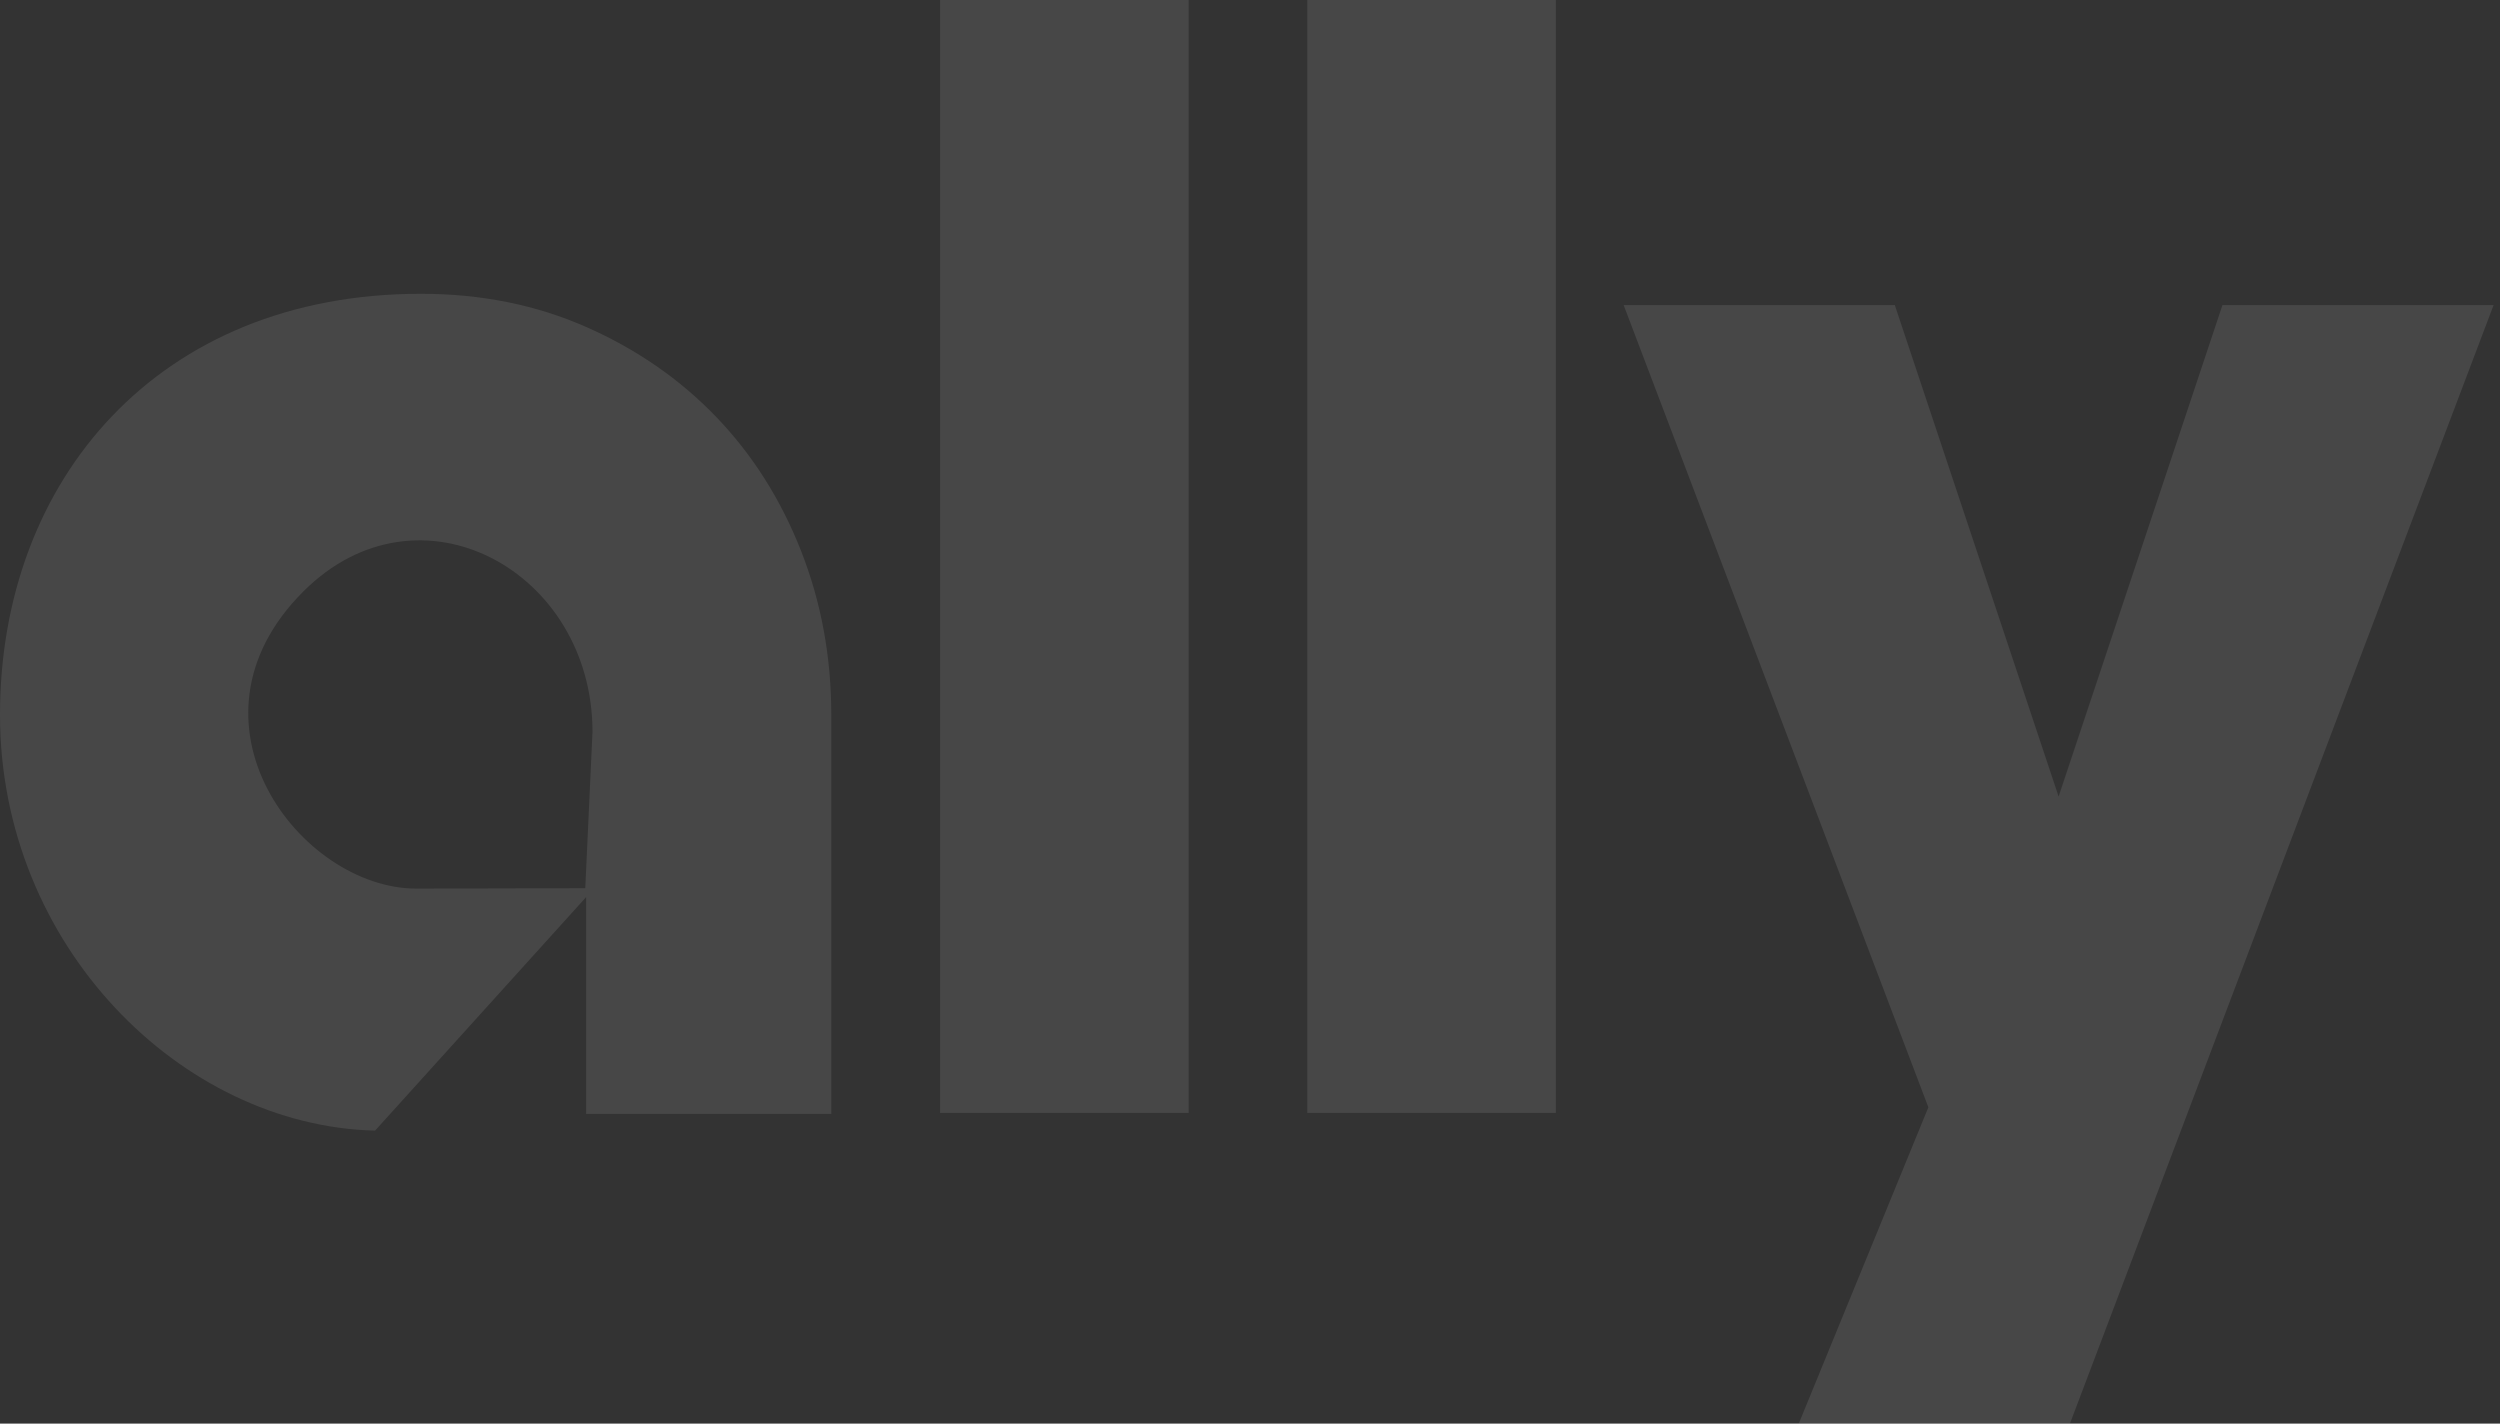 <svg width="72" height="41" viewBox="0 0 72 41" fill="none" xmlns="http://www.w3.org/2000/svg">
<rect x="0" y="0" width="72" height="41" fill="#333333" stroke="none"/>
<g opacity="0.1">
<path d="M27.074 0H34.233V32.052H27.074V0Z" fill="white"/>
<path d="M37.65 0H44.808V32.052H37.65V0Z" fill="white"/>
<path d="M46.761 8.786H54.57L59.288 22.94L64.007 8.786H71.816L59.614 41H51.804L55.537 31.89L46.761 8.786Z" fill="white"/>
<path d="M23.941 20.588C23.941 18.913 23.65 17.336 23.067 15.857C22.485 14.379 21.672 13.097 20.631 12.012C19.589 10.927 18.344 10.063 16.894 9.422C15.445 8.781 13.853 8.461 12.12 8.461C4.579 8.461 0 13.803 0 20.588C0 27.231 5.215 32.425 10.802 32.562L16.982 25.724L16.881 25.554V32.082H23.941V20.588ZM16.856 25.58L11.992 25.592C8.66 25.592 4.975 20.796 8.733 17.037C12.067 13.703 17.064 16.438 17.064 21.078L16.856 25.58Z" fill="white"/>
</g>
</svg>
